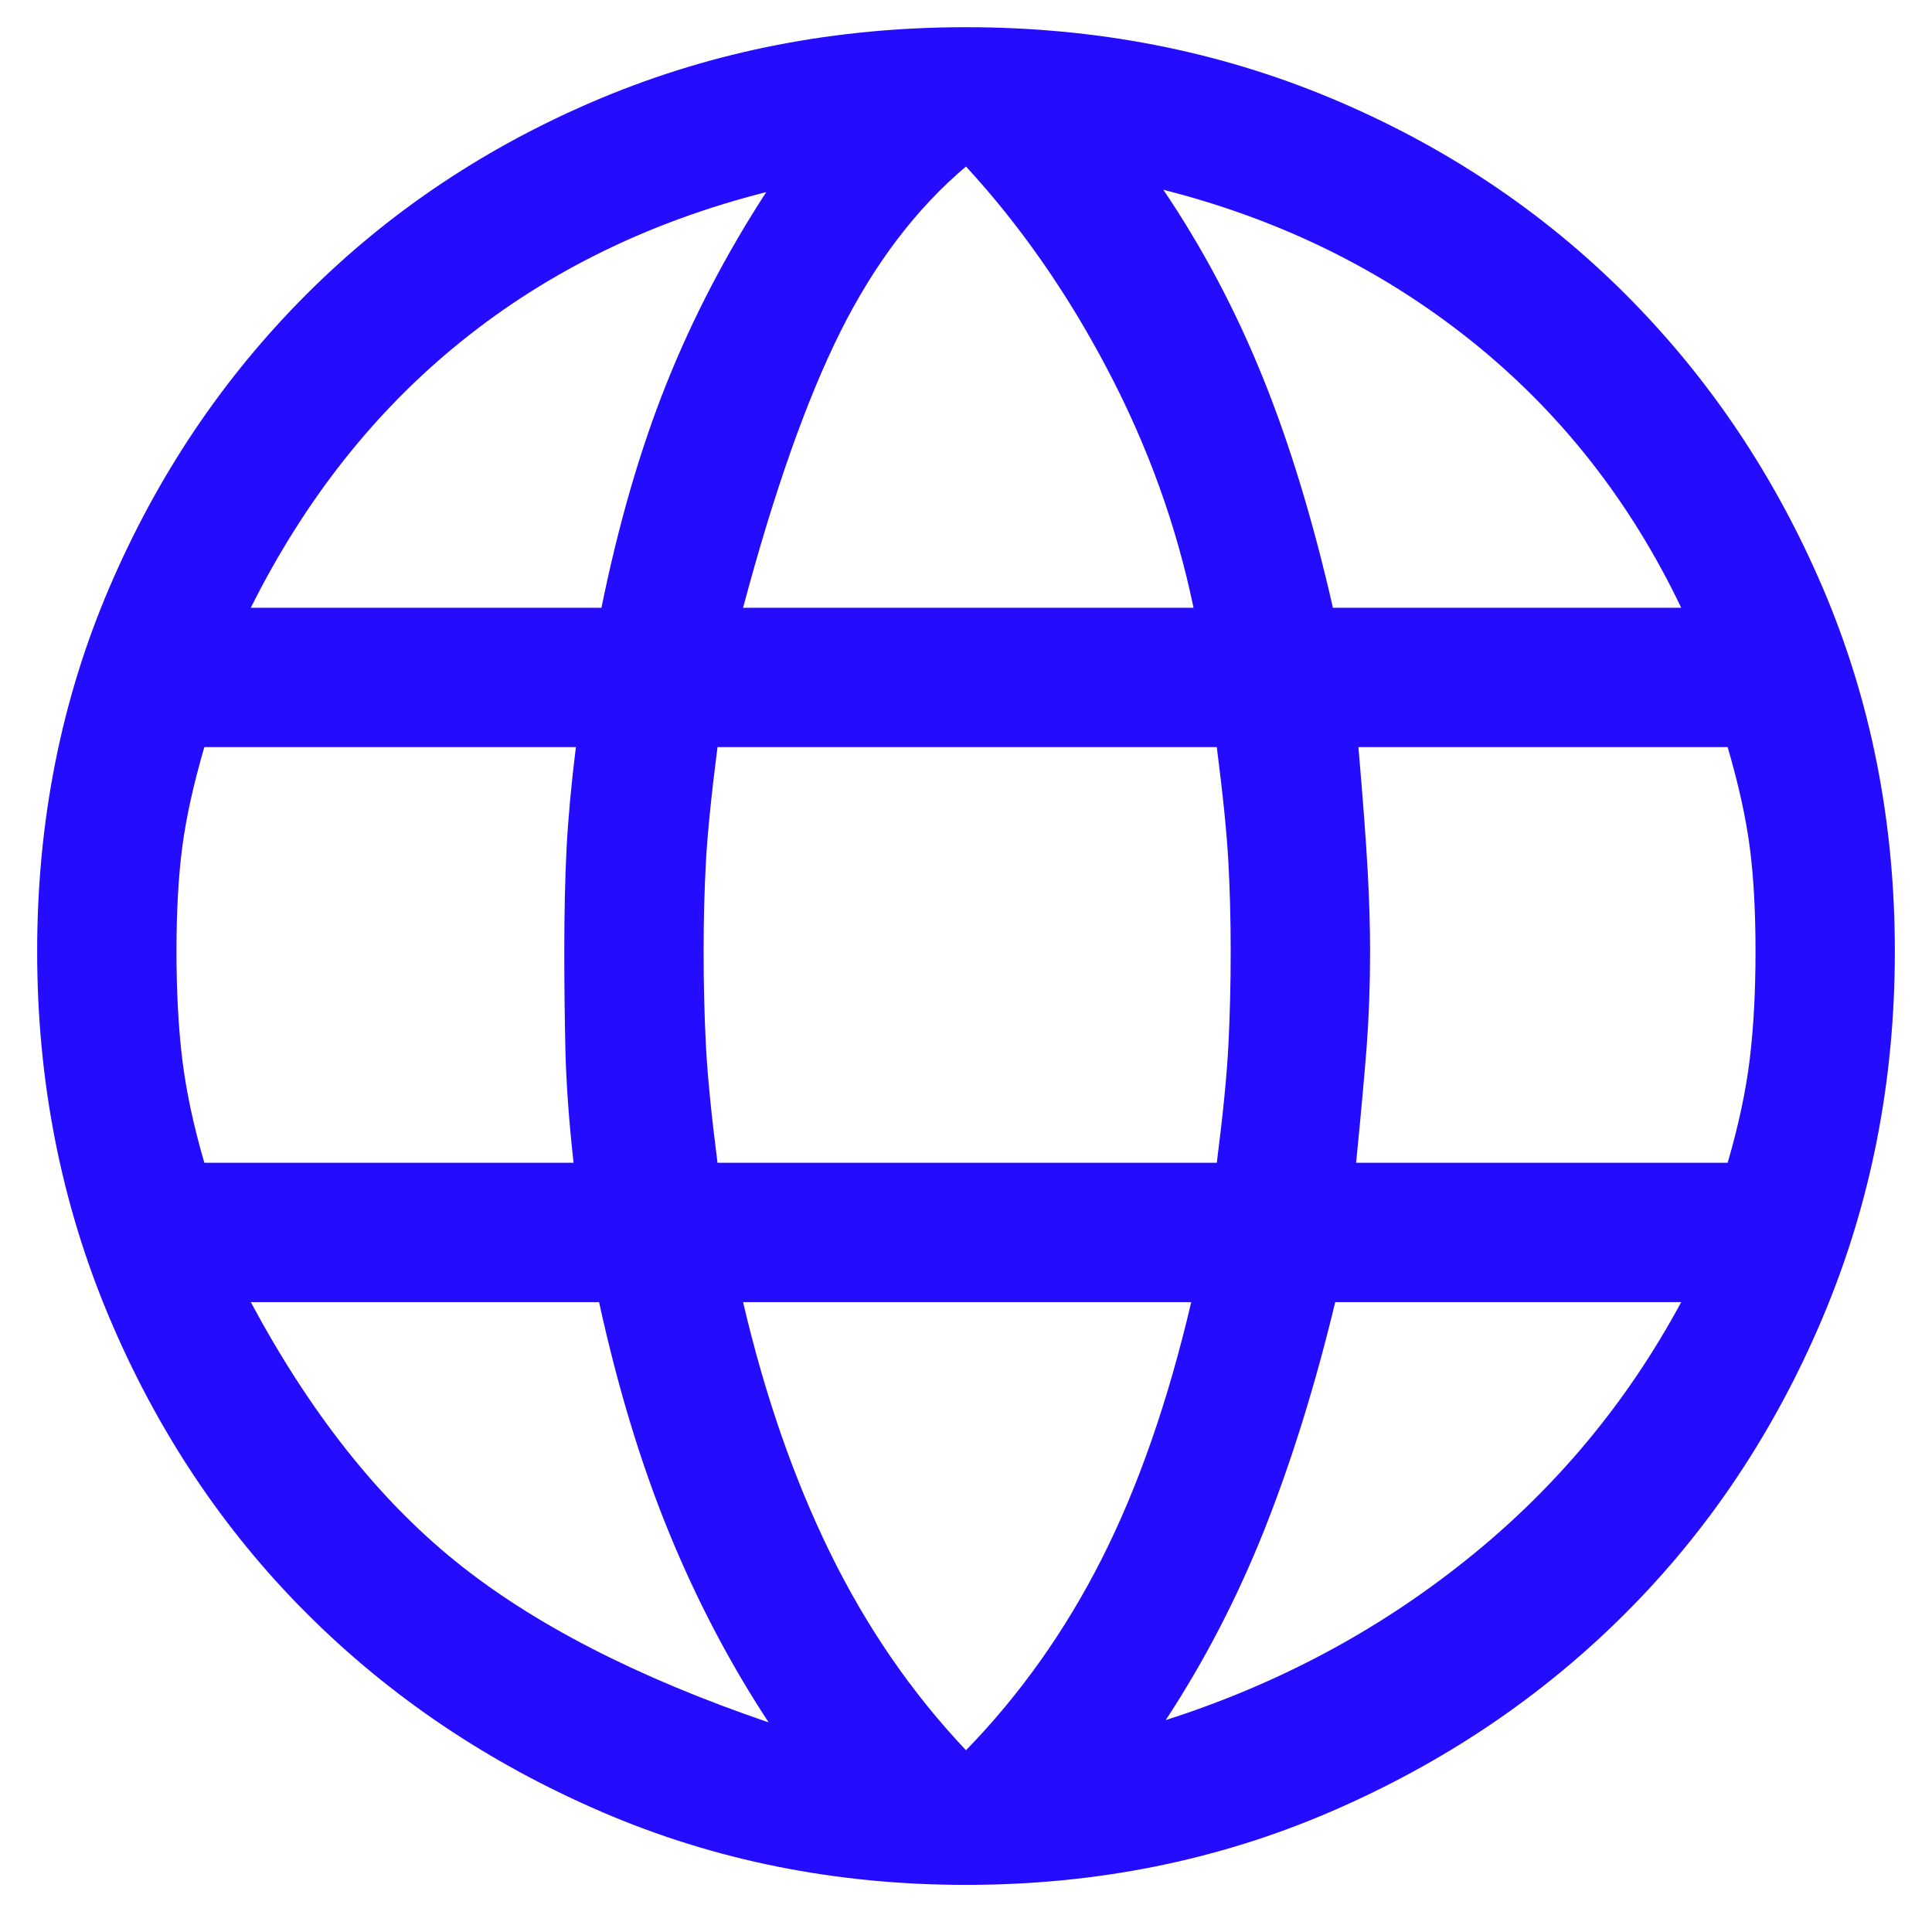 <svg width="26" height="26" viewBox="0 0 26 26" fill="none" xmlns="http://www.w3.org/2000/svg">
<path d="M13 25.366C11.25 25.366 9.615 25.038 8.094 24.382C6.573 23.726 5.25 22.835 4.125 21.71C3 20.585 2.115 19.257 1.469 17.726C0.823 16.194 0.5 14.554 0.5 12.804C0.5 11.054 0.823 9.424 1.469 7.913C2.115 6.403 3 5.085 4.125 3.96C5.25 2.835 6.573 1.955 8.094 1.319C9.615 0.684 11.25 0.366 13 0.366C14.75 0.366 16.385 0.684 17.906 1.319C19.427 1.955 20.75 2.835 21.875 3.96C23 5.085 23.885 6.403 24.531 7.913C25.177 9.424 25.5 11.054 25.5 12.804C25.5 14.554 25.177 16.194 24.531 17.726C23.885 19.257 23 20.585 21.875 21.71C20.75 22.835 19.427 23.726 17.906 24.382C16.385 25.038 14.75 25.366 13 25.366ZM17.938 8.179H22.625C21.938 6.741 20.995 5.543 19.797 4.585C18.599 3.627 17.219 2.95 15.656 2.554C16.177 3.325 16.62 4.158 16.984 5.054C17.349 5.95 17.667 6.991 17.938 8.179ZM10 8.179H16.062C15.833 7.075 15.448 6.007 14.906 4.976C14.365 3.944 13.729 3.033 13 2.241C12.333 2.804 11.771 3.543 11.312 4.46C10.854 5.377 10.417 6.616 10 8.179ZM2.75 15.648H7.719C7.656 15.085 7.62 14.58 7.609 14.132C7.599 13.684 7.594 13.241 7.594 12.804C7.594 12.283 7.604 11.819 7.625 11.413C7.646 11.007 7.688 10.554 7.75 10.054H2.75C2.604 10.554 2.505 11.002 2.453 11.398C2.401 11.793 2.375 12.262 2.375 12.804C2.375 13.345 2.401 13.83 2.453 14.257C2.505 14.684 2.604 15.148 2.75 15.648ZM10.344 23.179C9.823 22.387 9.375 21.533 9 20.616C8.625 19.7 8.312 18.668 8.062 17.523H3.375C4.167 19.002 5.083 20.163 6.125 21.007C7.167 21.851 8.573 22.575 10.344 23.179ZM3.375 8.179H8.094C8.323 7.054 8.615 6.048 8.969 5.163C9.323 4.278 9.771 3.418 10.312 2.585C8.75 2.981 7.385 3.647 6.219 4.585C5.052 5.522 4.104 6.72 3.375 8.179ZM13 23.554C13.729 22.804 14.338 21.944 14.828 20.976C15.318 20.007 15.719 18.856 16.031 17.523H10C10.292 18.773 10.682 19.898 11.172 20.898C11.662 21.898 12.271 22.783 13 23.554ZM9.656 15.648H16.375C16.458 15.002 16.51 14.476 16.531 14.069C16.552 13.663 16.562 13.241 16.562 12.804C16.562 12.387 16.552 11.986 16.531 11.601C16.51 11.215 16.458 10.7 16.375 10.054H9.656C9.573 10.7 9.521 11.215 9.5 11.601C9.479 11.986 9.469 12.387 9.469 12.804C9.469 13.241 9.479 13.663 9.5 14.069C9.521 14.476 9.573 15.002 9.656 15.648ZM15.688 23.148C17.188 22.668 18.537 21.95 19.734 20.991C20.932 20.033 21.896 18.877 22.625 17.523H17.969C17.698 18.648 17.38 19.668 17.016 20.585C16.651 21.502 16.208 22.356 15.688 23.148ZM18.25 15.648H23.25C23.396 15.148 23.495 14.684 23.547 14.257C23.599 13.83 23.625 13.345 23.625 12.804C23.625 12.262 23.599 11.793 23.547 11.398C23.495 11.002 23.396 10.554 23.25 10.054H18.281C18.344 10.783 18.385 11.34 18.406 11.726C18.427 12.111 18.438 12.47 18.438 12.804C18.438 13.262 18.422 13.694 18.391 14.101C18.359 14.507 18.312 15.023 18.25 15.648Z" fill="#240DFF"/>
</svg>
